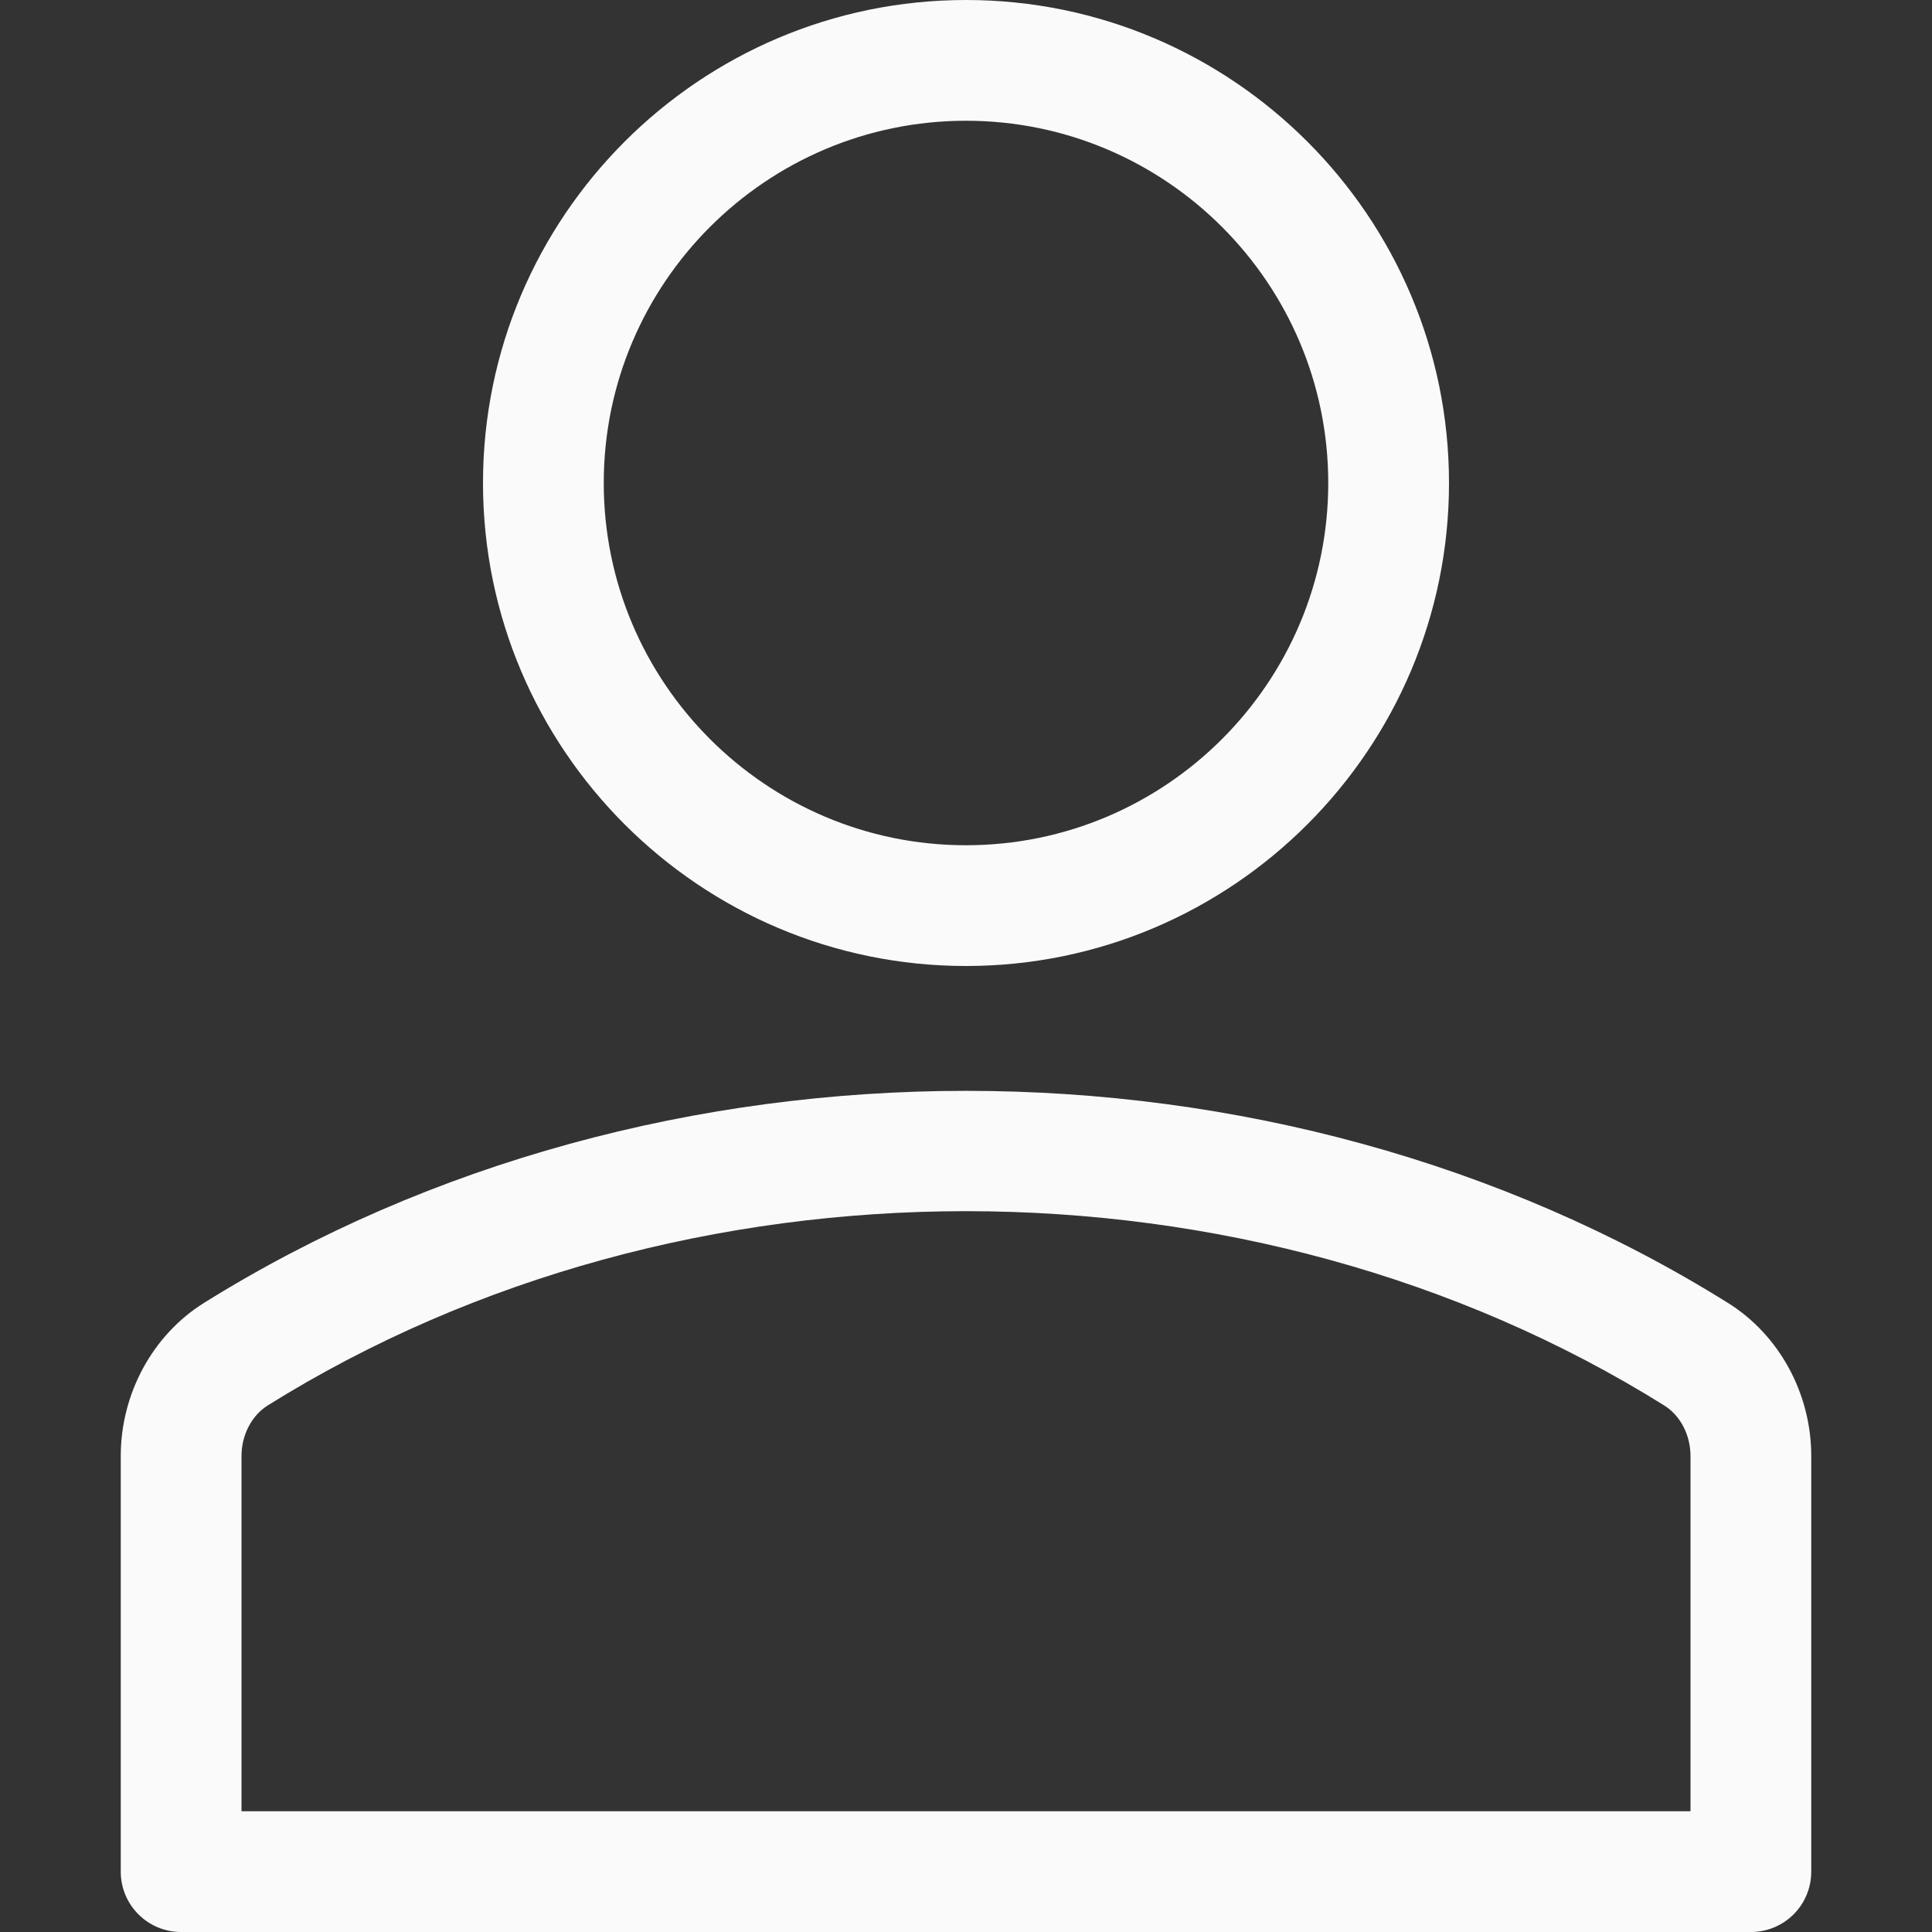<svg width="20" height="20" viewBox="0 0 20 20" fill="none" xmlns="http://www.w3.org/2000/svg">
<rect x="0" y="0" width="20" height="20" fill="#333333" stroke="none"/>
<g clip-path="url(#clip0)">
<path d="M10 10C7.243 10 5 7.757 5 5C5 2.243 7.243 0 10 0C12.757 0 15 2.243 15 5C15 7.757 12.757 10 10 10ZM10 1.25C7.932 1.25 6.25 2.932 6.25 5C6.25 7.068 7.932 8.75 10 8.75C12.068 8.75 13.75 7.068 13.75 5C13.75 2.932 12.068 1.25 10 1.25Z" fill="#FAFAFA"/>
<path d="M18.125 20H1.875C1.53 20 1.25 19.721 1.25 19.375V15.073C1.25 14.427 1.58 13.82 2.111 13.488C6.805 10.56 13.2 10.561 17.888 13.488C18.42 13.82 18.75 14.427 18.75 15.073V19.375C18.75 19.721 18.471 20 18.125 20ZM2.5 18.75H17.5V15.073C17.5 14.855 17.395 14.653 17.226 14.548C12.935 11.869 7.068 11.867 2.773 14.548C2.605 14.653 2.5 14.855 2.5 15.073L2.5 18.75Z" fill="#FAFAFA"/>
</g>
<defs>
<clipPath id="clip0">
<rect width="20" height="20" fill="white"/>
</clipPath>
</defs>
</svg>
